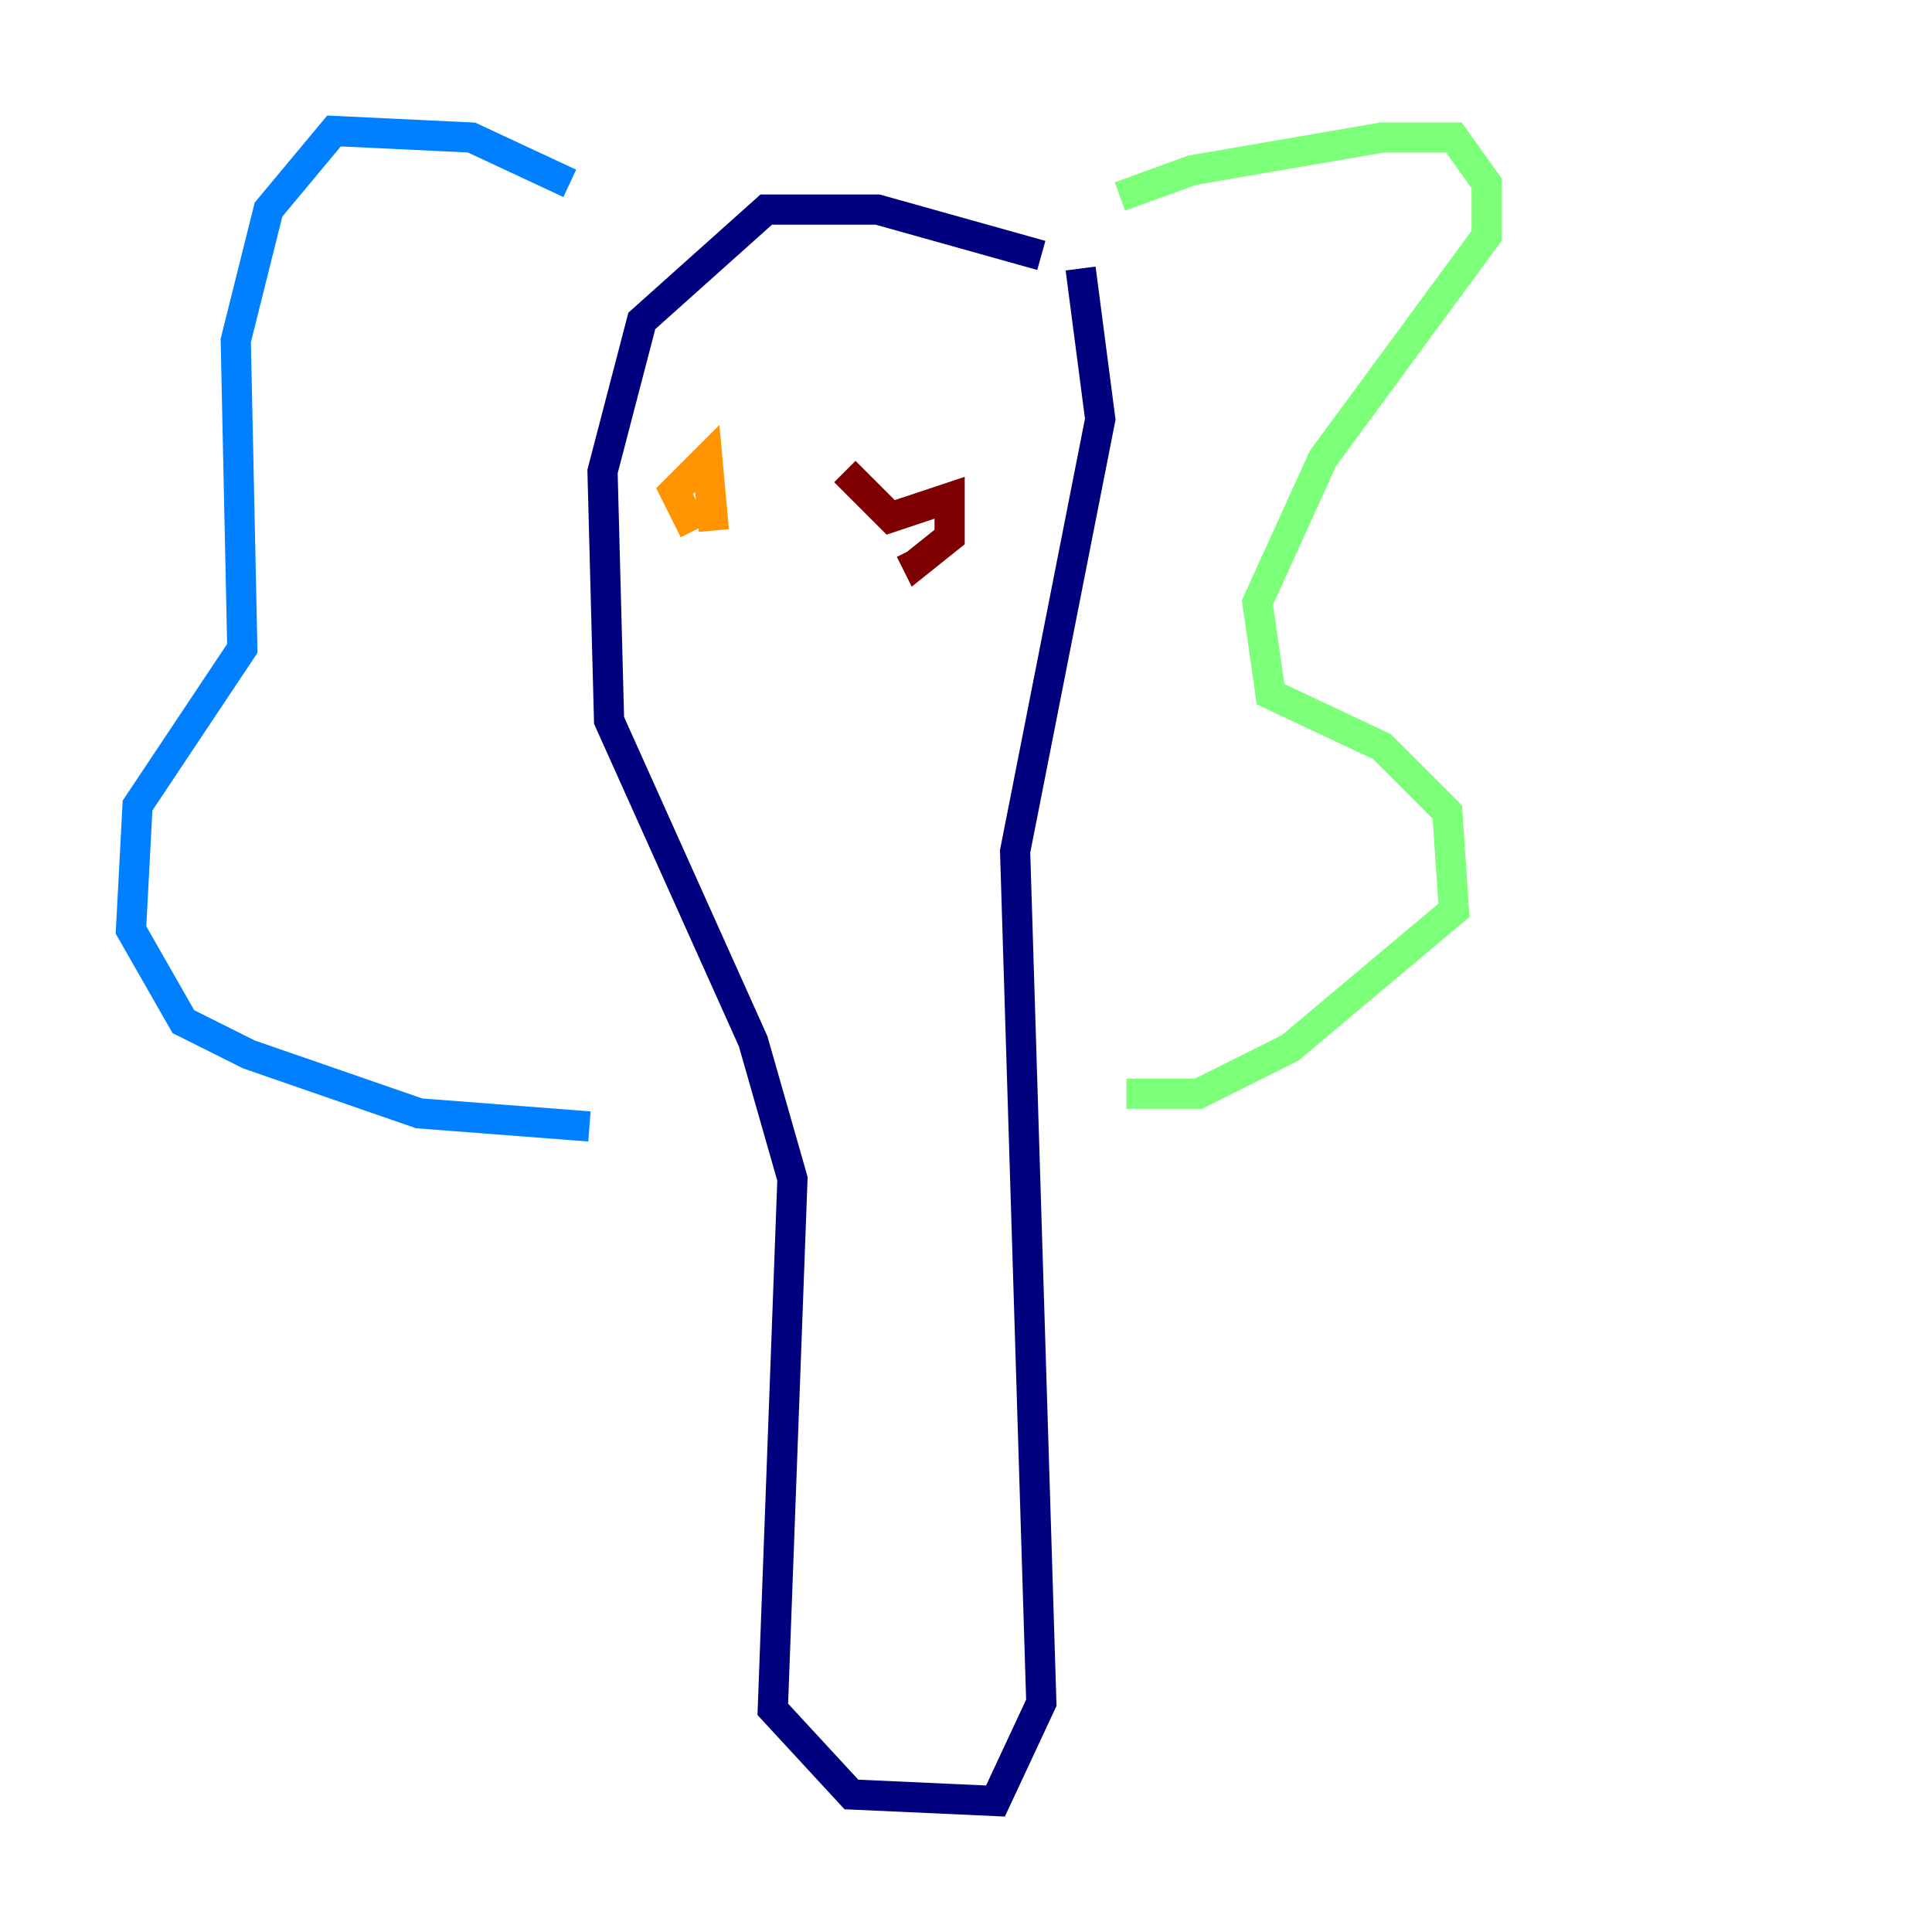 <?xml version="1.0" encoding="utf-8" ?>
<svg baseProfile="tiny" height="128" version="1.2" viewBox="0,0,128,128" width="128" xmlns="http://www.w3.org/2000/svg" xmlns:ev="http://www.w3.org/2001/xml-events" xmlns:xlink="http://www.w3.org/1999/xlink"><defs /><polyline fill="none" points="68.99,16.922 58.142,13.885 50.766,13.885 42.522,21.261 39.919,31.241 40.352,47.729 49.898,68.99 52.502,78.102 51.2,113.248 56.407,118.888 65.953,119.322 68.99,112.814 67.254,56.407 72.895,27.77 71.593,17.79" stroke="#00007f" stroke-width="2" /><polyline fill="none" points="37.749,12.149 31.241,9.112 22.129,8.678 17.79,13.885 15.62,22.563 16.054,42.956 9.112,53.37 8.678,61.614 12.149,67.688 16.488,69.858 27.77,73.763 39.051,74.63" stroke="#0080ff" stroke-width="2" /><polyline fill="none" points="74.197,13.017 78.969,11.281 91.552,9.112 96.325,9.112 98.495,12.149 98.495,15.62 87.647,30.373 83.308,39.919 84.176,45.993 91.552,49.464 95.891,53.803 96.325,60.312 85.478,69.424 79.403,72.461 74.63,72.461" stroke="#7cff79" stroke-width="2" /><polyline fill="none" points="45.993,35.146 44.691,32.542 46.861,30.373 47.295,35.146" stroke="#ff9400" stroke-width="2" /><polyline fill="none" points="55.973,31.241 59.01,34.278 62.915,32.976 62.915,35.58 60.746,37.315 60.312,36.447" stroke="#7f0000" stroke-width="2" /></svg>